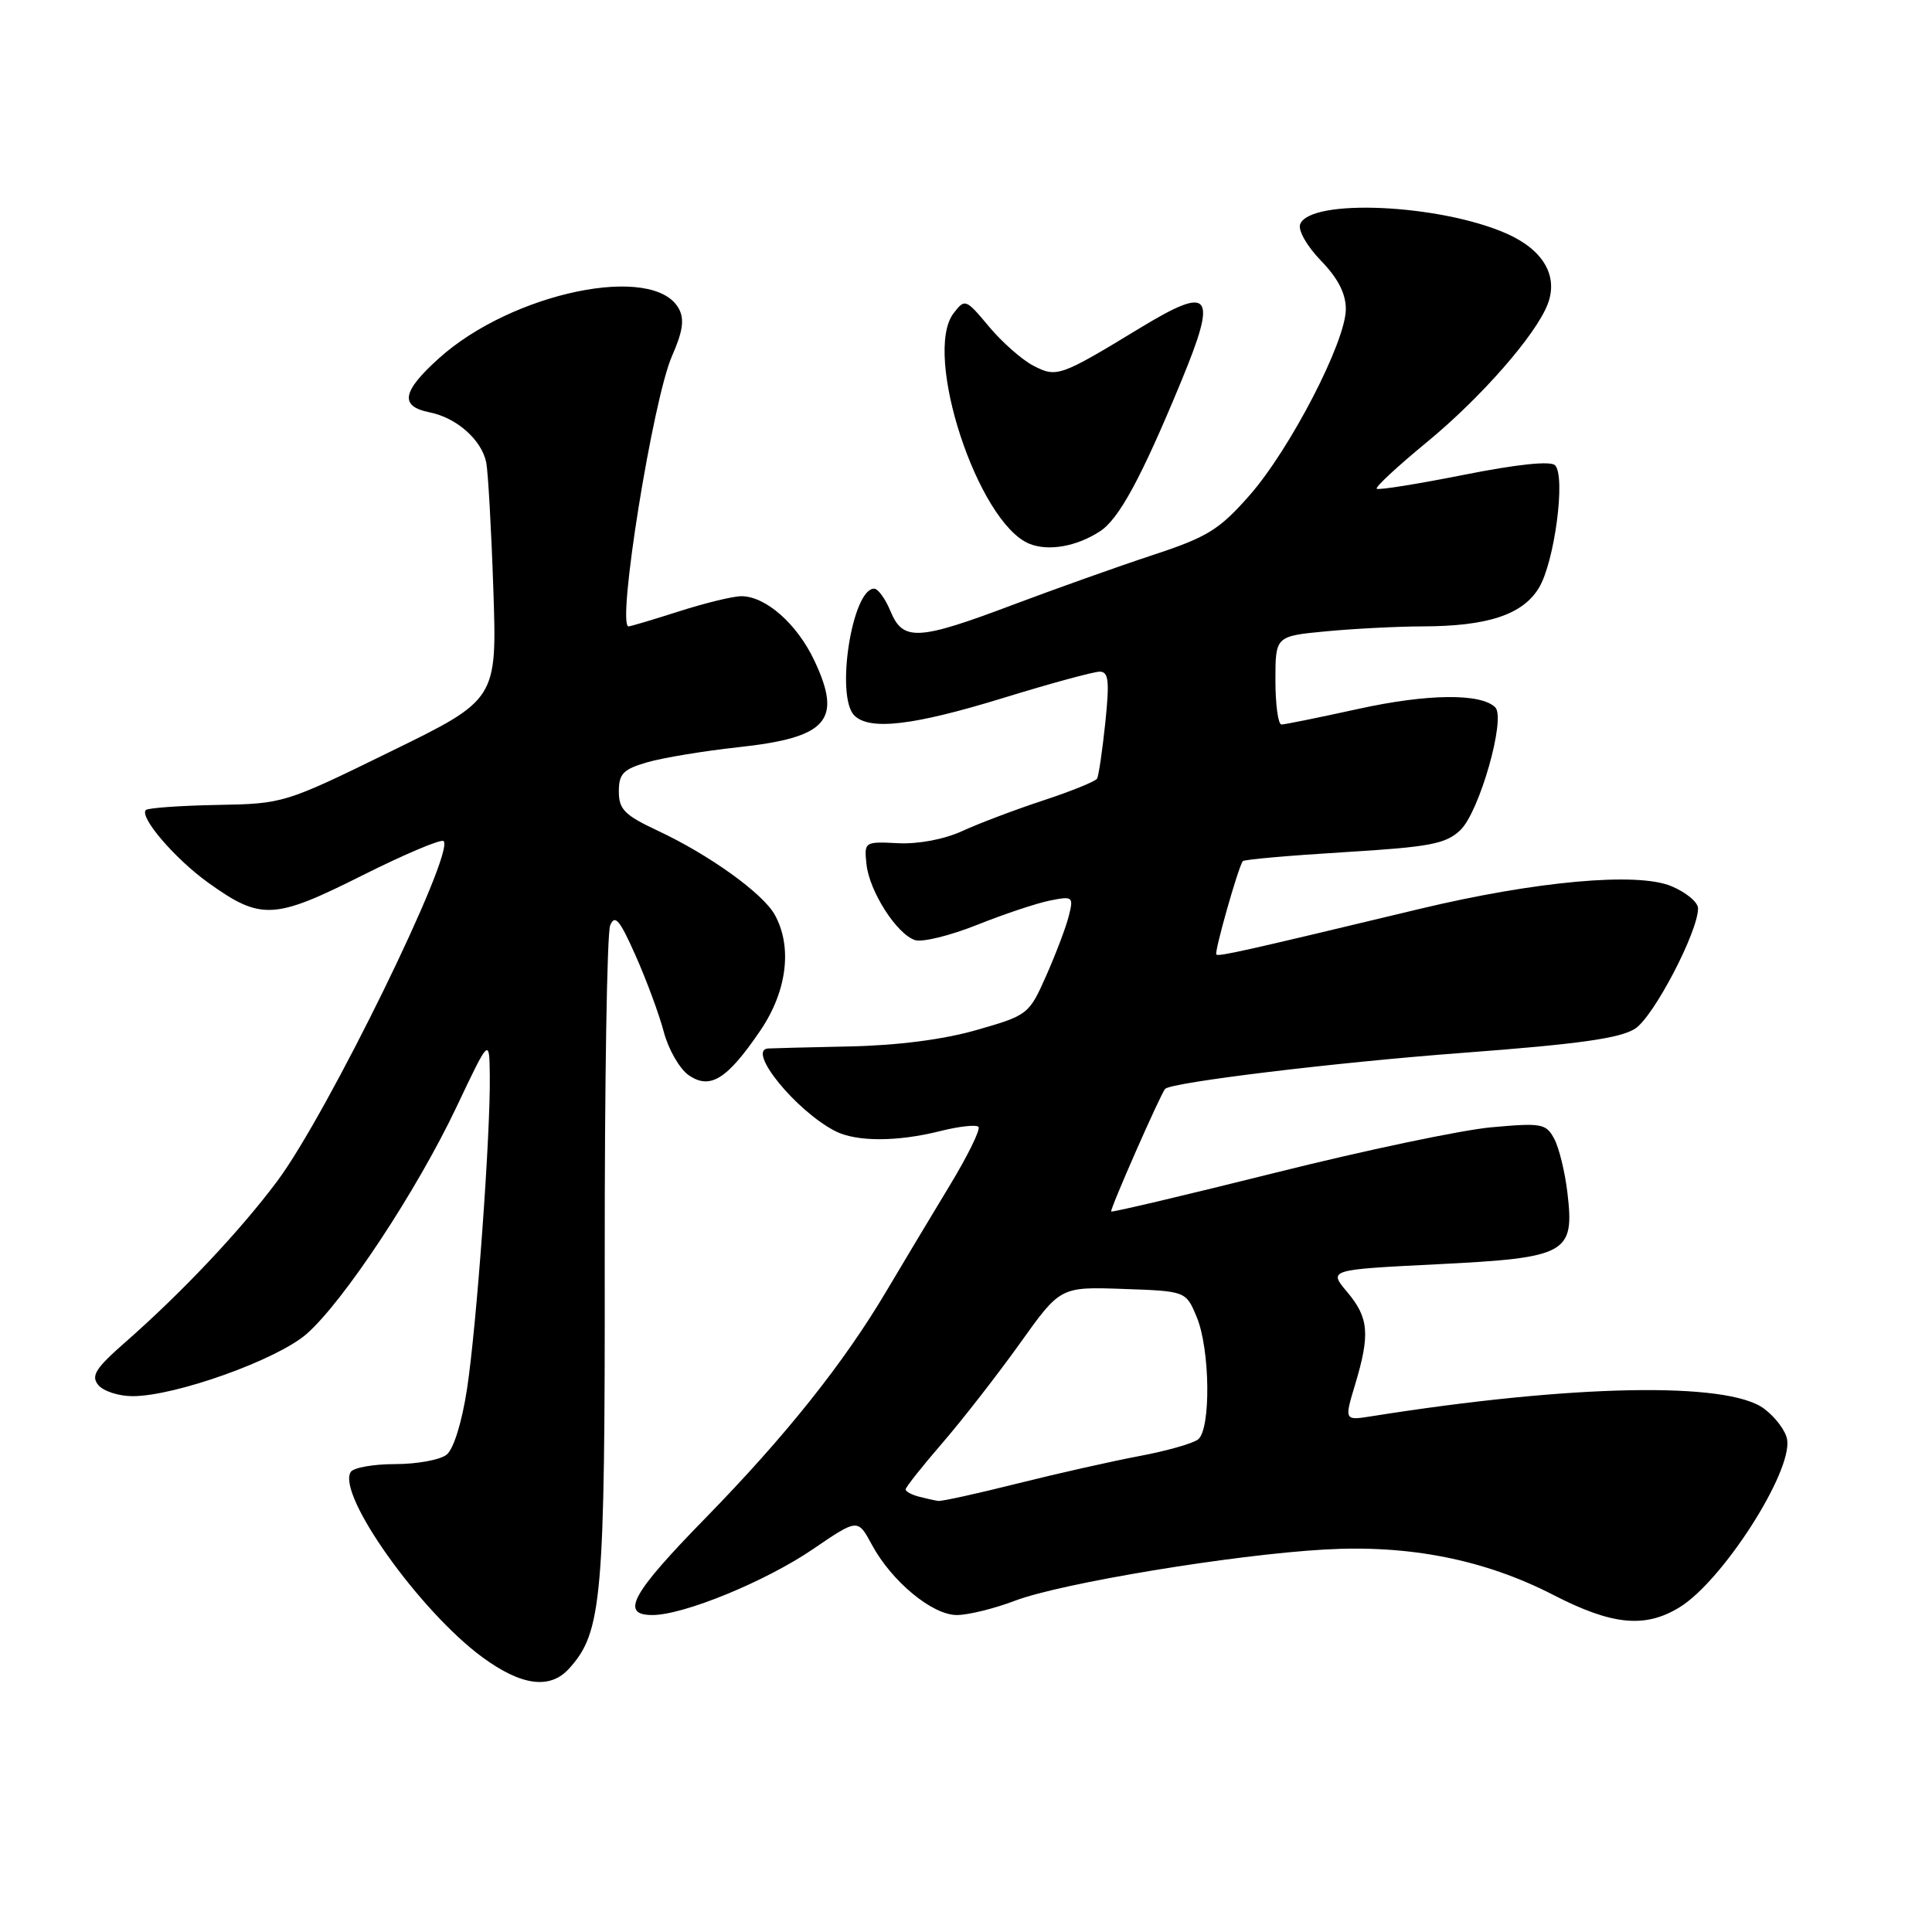 <?xml version="1.0" encoding="UTF-8" standalone="no"?>
<!DOCTYPE svg PUBLIC "-//W3C//DTD SVG 1.1//EN" "http://www.w3.org/Graphics/SVG/1.1/DTD/svg11.dtd" >
<svg xmlns="http://www.w3.org/2000/svg" xmlns:xlink="http://www.w3.org/1999/xlink" version="1.1" viewBox="0 0 256 256">
 <g >
 <path fill="currentColor"
d=" M 75.41 221.09 C 79.79 216.27 80.17 211.82 80.13 167.00 C 80.11 143.62 80.43 123.66 80.85 122.62 C 81.47 121.11 82.11 121.87 84.22 126.62 C 85.66 129.86 87.34 134.40 87.95 136.71 C 88.56 139.03 90.04 141.61 91.23 142.45 C 94.08 144.44 96.34 143.04 100.75 136.55 C 104.29 131.34 105.02 125.47 102.66 121.21 C 101.08 118.37 93.99 113.27 87.17 110.08 C 82.76 108.01 82.00 107.25 82.00 104.88 C 82.00 102.52 82.58 101.93 85.75 101.01 C 87.81 100.41 93.25 99.51 97.83 99.01 C 109.65 97.73 111.64 95.47 107.92 87.56 C 105.63 82.68 101.46 79.00 98.23 79.00 C 97.14 79.00 93.44 79.90 90.00 81.00 C 86.56 82.10 83.54 83.00 83.29 83.00 C 81.68 83.00 86.51 52.91 89.05 47.16 C 90.47 43.94 90.71 42.32 89.96 40.92 C 86.69 34.82 67.84 38.73 58.12 47.51 C 53.25 51.91 52.93 53.84 56.93 54.64 C 60.51 55.35 63.82 58.29 64.43 61.28 C 64.67 62.50 65.10 70.07 65.37 78.09 C 65.86 92.69 65.86 92.69 51.74 99.59 C 37.71 106.46 37.57 106.50 28.73 106.66 C 23.84 106.75 19.61 107.06 19.33 107.33 C 18.42 108.24 23.17 113.78 27.56 116.94 C 34.55 121.96 36.29 121.88 47.94 116.03 C 53.59 113.20 58.47 111.13 58.78 111.45 C 60.32 112.99 43.38 147.62 36.74 156.50 C 31.82 163.09 24.15 171.22 16.65 177.81 C 12.64 181.32 12.02 182.31 13.03 183.53 C 13.70 184.34 15.74 185.00 17.57 185.00 C 23.24 185.00 36.73 180.17 40.63 176.75 C 45.55 172.43 55.23 157.77 60.48 146.70 C 64.84 137.50 64.84 137.50 64.90 142.50 C 65.01 150.21 63.16 175.63 61.89 184.00 C 61.21 188.45 60.11 192.01 59.18 192.75 C 58.32 193.44 55.26 194.00 52.37 194.00 C 49.48 194.00 46.83 194.47 46.47 195.05 C 44.62 198.04 55.61 213.49 63.93 219.60 C 69.10 223.39 72.89 223.89 75.41 221.09 Z  M 222.59 212.95 C 228.27 209.43 237.46 195.11 236.81 190.77 C 236.64 189.63 235.26 187.78 233.74 186.65 C 228.89 183.04 208.33 183.44 181.81 187.65 C 178.12 188.24 178.12 188.24 179.56 183.46 C 181.56 176.81 181.38 174.60 178.51 171.20 C 176.02 168.24 176.02 168.24 190.45 167.52 C 207.67 166.66 208.65 166.12 207.69 158.04 C 207.37 155.30 206.58 152.08 205.94 150.89 C 204.86 148.88 204.28 148.77 197.64 149.37 C 193.71 149.72 180.82 152.43 169.00 155.39 C 157.18 158.34 147.38 160.66 147.24 160.53 C 147.01 160.34 153.82 144.86 154.39 144.28 C 155.25 143.41 177.00 140.77 193.80 139.51 C 209.26 138.35 214.71 137.58 216.68 136.29 C 219.15 134.67 225.00 123.46 225.00 120.36 C 225.00 119.55 223.41 118.23 221.46 117.42 C 216.94 115.53 203.50 116.75 188.09 120.44 C 164.89 126.01 161.49 126.77 161.17 126.48 C 160.87 126.20 164.04 115.01 164.67 114.11 C 164.82 113.89 170.86 113.36 178.09 112.92 C 189.45 112.23 191.55 111.84 193.49 110.01 C 196.02 107.63 199.57 95.17 198.13 93.73 C 196.24 91.84 189.14 91.92 180.05 93.92 C 174.85 95.06 170.24 96.00 169.80 96.00 C 169.36 96.00 169.00 93.37 169.00 90.14 C 169.00 84.29 169.00 84.29 175.75 83.65 C 179.46 83.30 185.20 83.01 188.50 83.00 C 197.12 82.98 201.76 81.45 203.91 77.90 C 205.99 74.48 207.49 63.09 206.05 61.65 C 205.45 61.05 201.04 61.51 193.95 62.92 C 187.82 64.14 182.63 64.97 182.42 64.76 C 182.21 64.54 185.21 61.76 189.09 58.57 C 196.27 52.66 203.54 44.35 205.09 40.27 C 206.50 36.55 204.48 33.10 199.65 30.96 C 190.79 27.04 173.61 26.26 172.28 29.71 C 171.97 30.51 173.18 32.62 175.03 34.54 C 177.29 36.86 178.33 38.90 178.33 40.96 C 178.33 45.26 170.93 59.56 165.54 65.67 C 161.54 70.21 159.97 71.17 152.74 73.55 C 148.21 75.04 139.88 78.01 134.24 80.13 C 121.63 84.89 119.65 84.99 118.00 81.00 C 117.32 79.35 116.34 78.00 115.83 78.00 C 112.91 78.00 110.68 92.28 113.20 94.80 C 115.22 96.82 120.99 96.15 132.88 92.50 C 139.14 90.57 144.91 89.00 145.71 89.00 C 146.90 89.00 147.03 90.20 146.46 95.75 C 146.07 99.46 145.58 102.80 145.37 103.17 C 145.15 103.54 141.95 104.84 138.24 106.06 C 134.53 107.28 129.70 109.11 127.50 110.12 C 125.10 111.22 121.69 111.86 119.00 111.73 C 114.55 111.50 114.50 111.54 114.81 114.50 C 115.19 118.11 118.82 123.78 121.25 124.57 C 122.22 124.88 125.91 123.97 129.47 122.55 C 133.02 121.13 137.36 119.68 139.11 119.33 C 142.16 118.72 142.27 118.80 141.62 121.38 C 141.25 122.86 139.90 126.41 138.63 129.28 C 136.35 134.42 136.21 134.53 129.41 136.48 C 124.98 137.75 118.91 138.53 112.50 138.66 C 107.00 138.77 102.16 138.90 101.75 138.93 C 98.93 139.18 105.49 147.22 110.68 149.88 C 113.48 151.31 118.89 151.31 124.60 149.87 C 127.06 149.25 129.33 149.00 129.65 149.31 C 129.96 149.63 128.22 153.17 125.78 157.19 C 123.34 161.21 119.62 167.43 117.50 171.00 C 111.82 180.60 104.09 190.29 93.46 201.17 C 83.68 211.17 82.13 214.00 86.45 214.00 C 90.60 214.00 101.46 209.54 107.72 205.27 C 113.66 201.22 113.66 201.22 115.52 204.67 C 118.14 209.54 123.53 214.00 126.78 214.00 C 128.28 214.00 131.75 213.15 134.50 212.10 C 140.65 209.77 163.35 206.01 175.50 205.32 C 186.76 204.67 196.75 206.66 205.87 211.36 C 213.64 215.36 218.01 215.78 222.59 212.95 Z  M 145.74 70.41 C 148.26 68.79 151.22 63.34 156.49 50.59 C 161.37 38.80 160.53 37.71 151.03 43.48 C 140.47 49.90 140.01 50.06 136.93 48.46 C 135.42 47.68 132.77 45.34 131.04 43.27 C 127.97 39.59 127.86 39.55 126.36 41.50 C 122.23 46.88 129.55 69.21 136.37 72.04 C 138.89 73.08 142.63 72.43 145.74 70.41 Z  M 121.75 198.31 C 120.79 198.06 120.00 197.63 120.00 197.35 C 120.00 197.07 122.20 194.29 124.90 191.17 C 127.59 188.05 132.20 182.12 135.15 178.00 C 140.50 170.50 140.50 170.50 148.82 170.79 C 157.14 171.08 157.14 171.08 158.57 174.51 C 160.35 178.78 160.47 189.39 158.75 190.73 C 158.06 191.27 154.57 192.26 151.00 192.93 C 147.43 193.60 140.14 195.24 134.82 196.57 C 129.49 197.91 124.77 198.95 124.32 198.88 C 123.87 198.82 122.71 198.56 121.75 198.31 Z "/>
</g>
</svg>